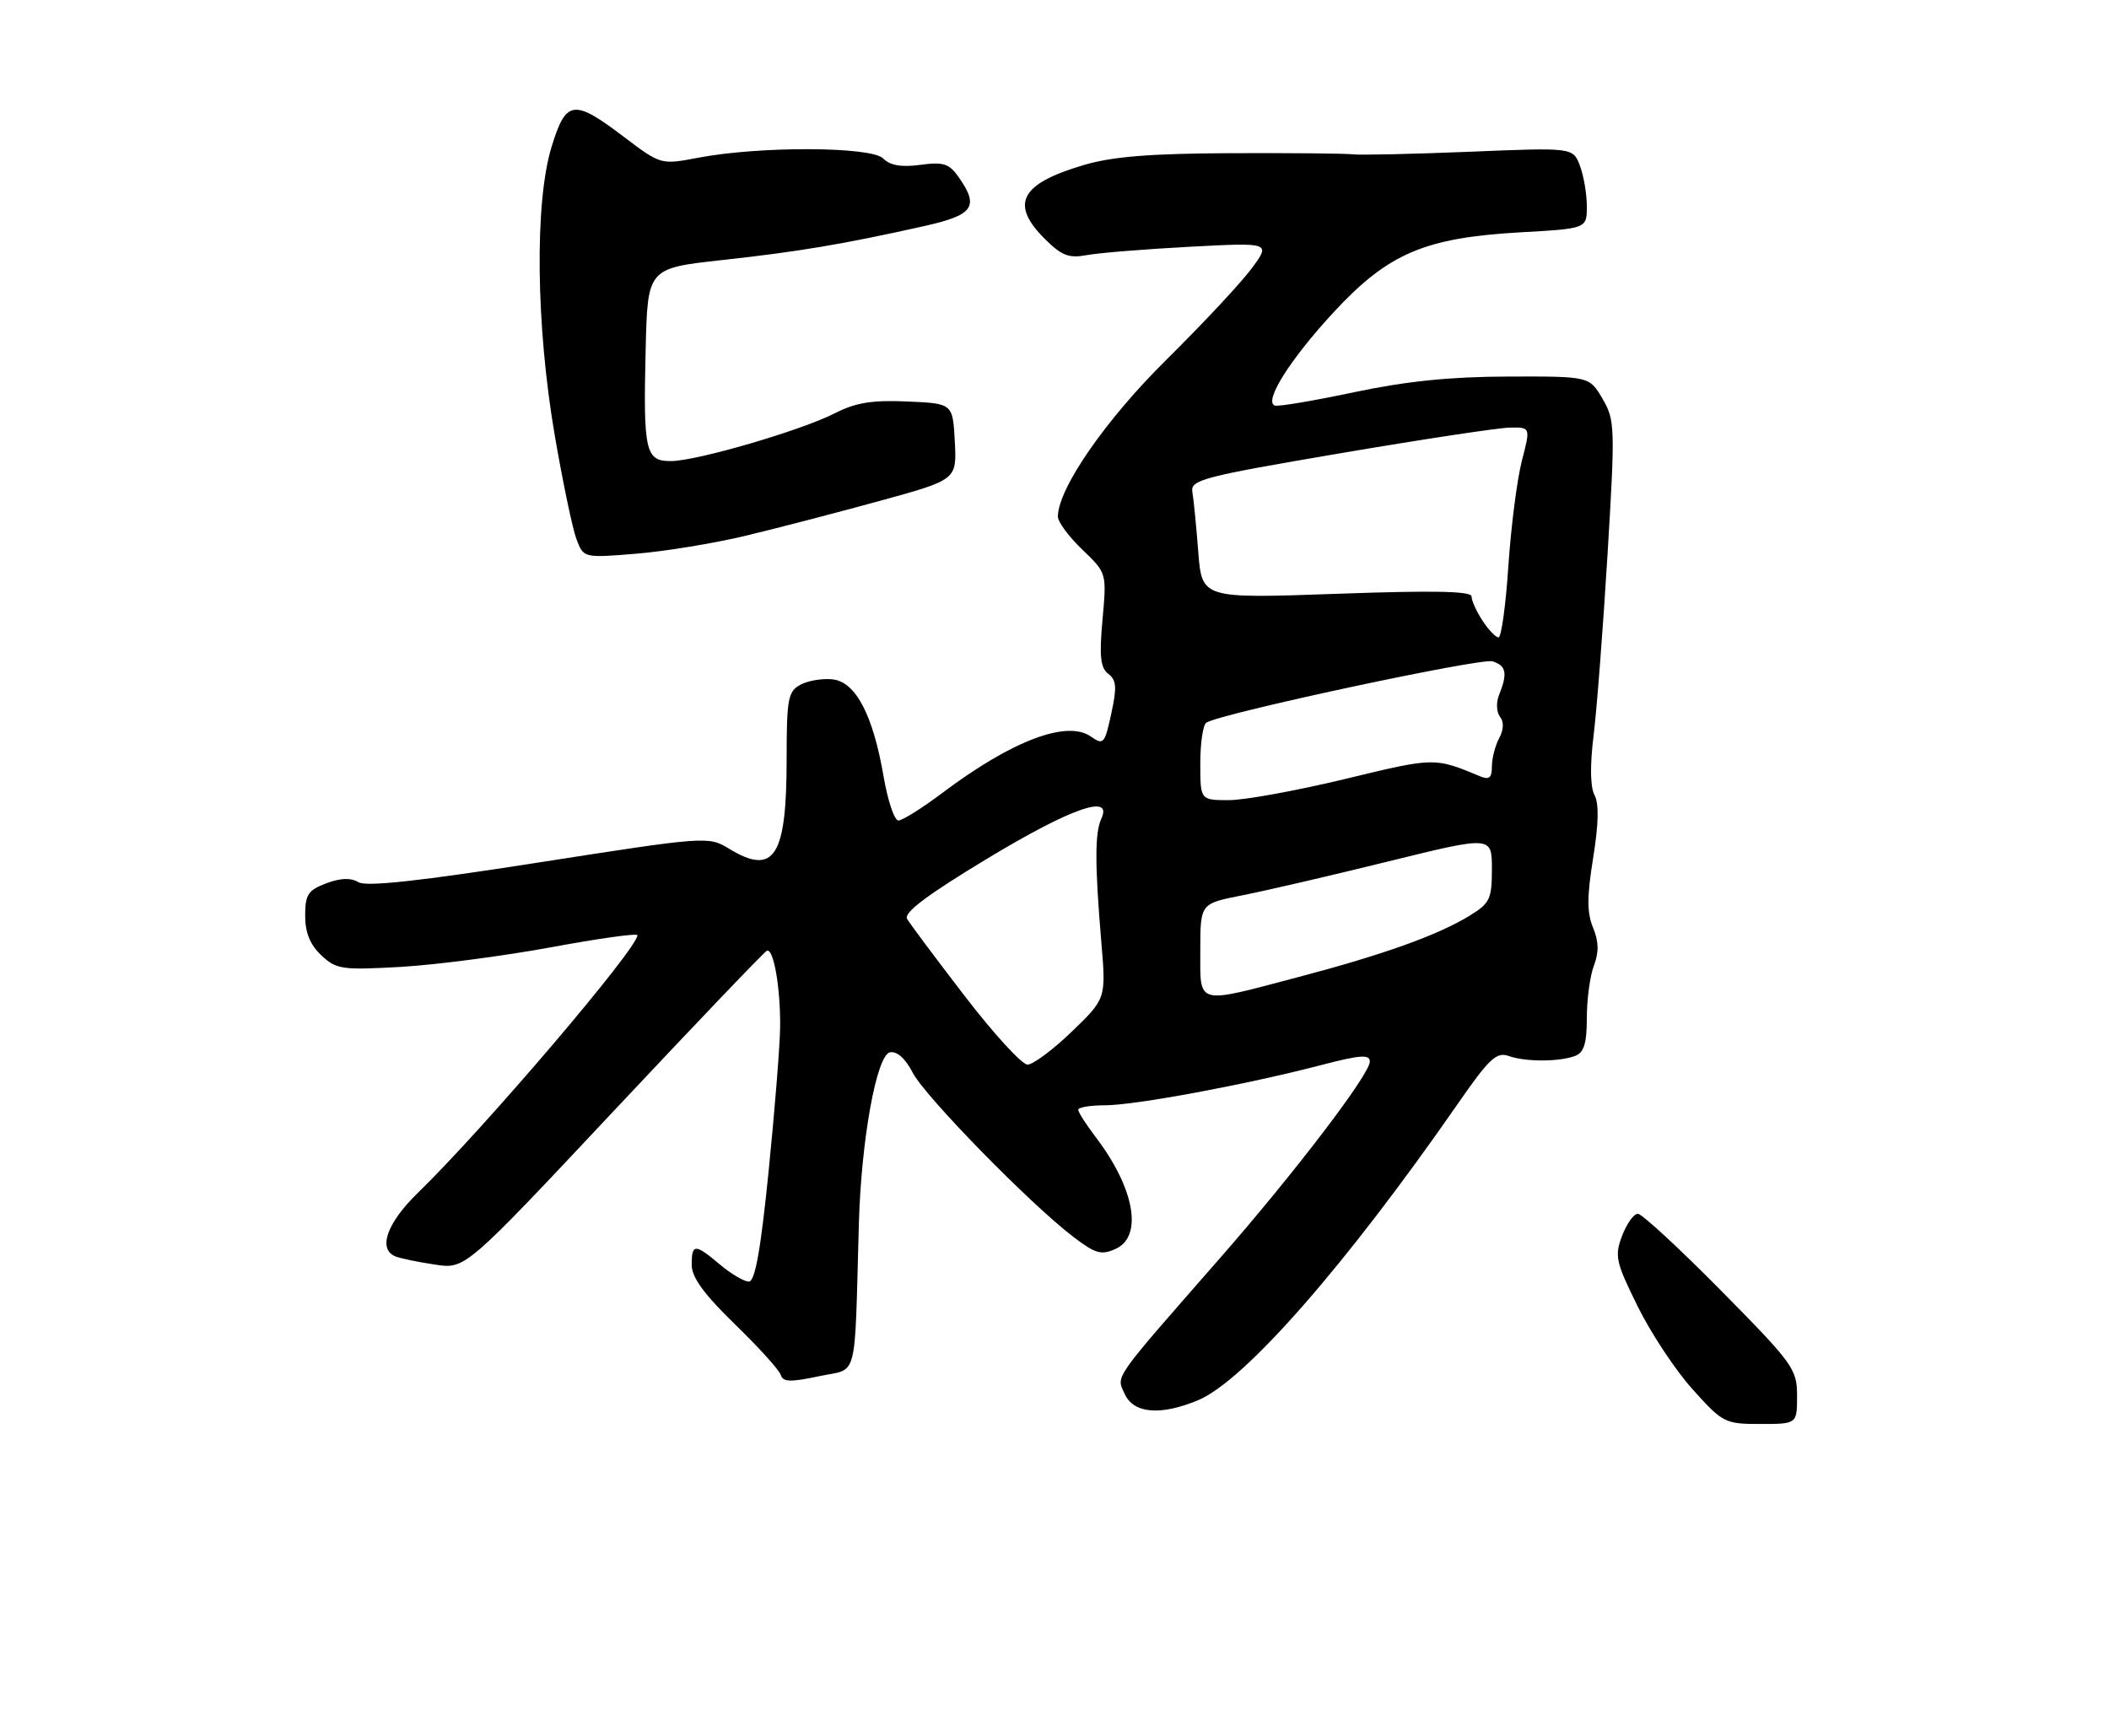 <?xml version="1.0" encoding="UTF-8" standalone="no"?>
<!DOCTYPE svg PUBLIC "-//W3C//DTD SVG 1.1//EN" "http://www.w3.org/Graphics/SVG/1.1/DTD/svg11.dtd" >
<svg xmlns="http://www.w3.org/2000/svg" xmlns:xlink="http://www.w3.org/1999/xlink" version="1.1" viewBox="0 0 311 256">
 <g >
 <path fill="currentColor"
d=" M 265.00 205.85 C 265.00 201.90 264.45 201.13 253.81 190.35 C 247.65 184.11 242.12 179.00 241.52 179.00 C 240.93 179.00 239.88 180.46 239.20 182.25 C 238.07 185.23 238.26 186.10 241.49 192.64 C 243.42 196.57 247.07 202.09 249.60 204.89 C 254.04 209.84 254.36 210.00 259.59 210.00 C 265.00 210.00 265.00 210.00 265.00 205.85 Z  M 176.69 206.49 C 183.54 203.62 198.47 186.57 215.00 162.74 C 219.57 156.14 220.69 155.10 222.44 155.72 C 224.92 156.62 229.96 156.61 232.30 155.71 C 233.58 155.22 234.00 153.85 234.00 150.10 C 234.00 147.37 234.47 143.89 235.05 142.38 C 235.80 140.41 235.76 138.83 234.91 136.79 C 234.01 134.60 234.01 132.23 234.93 126.53 C 235.74 121.52 235.81 118.50 235.13 117.25 C 234.50 116.07 234.45 112.84 235.00 108.44 C 235.47 104.63 236.39 92.63 237.05 81.80 C 238.19 62.95 238.15 61.95 236.31 58.80 C 234.37 55.50 234.37 55.50 222.44 55.53 C 213.91 55.55 207.41 56.21 199.69 57.84 C 193.75 59.10 188.48 59.99 187.99 59.81 C 186.31 59.23 190.26 52.96 196.68 46.03 C 204.71 37.36 210.09 35.06 224.25 34.26 C 234.00 33.71 234.00 33.71 234.00 30.42 C 234.00 28.61 233.54 25.92 232.98 24.44 C 231.96 21.75 231.96 21.75 216.73 22.38 C 208.35 22.72 200.60 22.89 199.50 22.76 C 198.40 22.63 190.30 22.55 181.50 22.59 C 169.60 22.64 164.04 23.09 159.81 24.34 C 150.47 27.10 148.90 30.05 154.03 35.19 C 156.56 37.71 157.60 38.12 160.28 37.62 C 162.05 37.29 168.88 36.74 175.46 36.39 C 187.42 35.76 187.42 35.76 184.54 39.63 C 182.96 41.76 177.34 47.77 172.05 53.00 C 163.03 61.90 156.00 72.07 156.00 76.19 C 156.00 76.97 157.62 79.16 159.60 81.05 C 163.20 84.50 163.20 84.50 162.58 91.38 C 162.09 96.80 162.27 98.49 163.44 99.38 C 164.64 100.30 164.72 101.36 163.87 105.25 C 162.90 109.71 162.72 109.92 160.86 108.62 C 157.34 106.15 149.23 109.22 139.01 116.90 C 136.01 119.16 133.07 121.00 132.48 121.00 C 131.89 121.00 130.91 118.09 130.30 114.52 C 128.74 105.45 126.20 100.58 122.80 100.19 C 121.31 100.02 119.18 100.37 118.05 100.97 C 116.20 101.97 116.00 103.01 116.00 111.99 C 116.00 126.38 114.16 129.22 107.47 125.14 C 104.47 123.32 104.13 123.34 79.47 127.19 C 61.89 129.94 54.01 130.80 52.85 130.10 C 51.72 129.42 50.20 129.48 48.10 130.27 C 45.42 131.28 45.00 131.93 45.00 135.04 C 45.00 137.55 45.73 139.33 47.38 140.88 C 49.58 142.96 50.42 143.08 59.13 142.59 C 64.28 142.29 74.24 140.99 81.25 139.70 C 88.26 138.40 94.00 137.60 94.00 137.92 C 93.98 139.91 71.40 166.41 61.58 175.96 C 57.00 180.42 55.67 184.28 58.37 185.31 C 59.13 185.60 61.74 186.14 64.18 186.50 C 68.61 187.17 68.61 187.17 90.51 163.83 C 102.55 151.00 112.71 140.37 113.08 140.21 C 114.08 139.78 115.11 145.75 115.04 151.50 C 115.01 154.25 114.24 163.81 113.34 172.75 C 112.17 184.38 111.34 189.00 110.43 189.00 C 109.73 189.00 107.82 187.88 106.18 186.50 C 102.47 183.37 102.00 183.38 102.00 186.55 C 102.00 188.37 103.83 190.88 108.38 195.30 C 111.90 198.71 114.94 202.08 115.15 202.79 C 115.45 203.82 116.59 203.85 120.76 202.96 C 126.63 201.70 125.98 204.21 126.65 180.50 C 127.00 168.05 129.27 155.57 131.24 155.19 C 132.27 154.99 133.52 156.11 134.59 158.19 C 136.40 161.70 151.92 177.56 158.28 182.41 C 161.55 184.90 162.41 185.14 164.53 184.17 C 168.59 182.32 167.30 175.19 161.55 167.66 C 160.15 165.82 159.00 164.02 159.00 163.66 C 159.00 163.30 160.78 163.00 162.95 163.00 C 167.37 163.00 183.73 159.96 194.75 157.09 C 200.60 155.56 202.00 155.46 202.00 156.56 C 202.00 158.43 190.84 173.06 179.73 185.74 C 163.89 203.84 164.60 202.82 165.85 205.57 C 167.17 208.47 171.13 208.81 176.69 206.49 Z  M 110.00 79.00 C 114.67 77.88 123.58 75.56 129.80 73.85 C 141.09 70.75 141.09 70.75 140.80 65.12 C 140.50 59.50 140.50 59.50 133.80 59.21 C 128.62 58.98 126.19 59.37 123.12 60.94 C 118.08 63.51 102.68 68.00 98.91 68.00 C 95.17 68.00 94.85 66.56 95.21 51.53 C 95.50 39.56 95.50 39.56 106.50 38.35 C 117.75 37.12 124.35 36.01 136.25 33.35 C 143.58 31.71 144.44 30.50 141.36 26.11 C 139.97 24.13 139.12 23.85 135.72 24.31 C 132.92 24.69 131.26 24.40 130.22 23.36 C 128.45 21.60 112.02 21.53 102.97 23.26 C 97.45 24.31 97.45 24.31 91.97 20.16 C 84.56 14.54 83.45 14.71 81.31 21.75 C 78.83 29.93 79.03 47.97 81.79 64.12 C 82.98 71.06 84.43 77.99 85.01 79.52 C 86.06 82.29 86.06 82.29 93.78 81.66 C 98.03 81.32 105.33 80.12 110.00 79.00 Z  M 142.27 146.90 C 138.00 141.35 134.17 136.22 133.76 135.51 C 133.24 134.59 136.74 131.96 145.62 126.60 C 157.99 119.14 164.15 116.99 162.40 120.75 C 161.44 122.82 161.44 127.44 162.40 138.88 C 163.11 147.26 163.11 147.26 158.06 152.13 C 155.28 154.81 152.34 157.00 151.52 157.00 C 150.70 157.00 146.54 152.46 142.27 146.90 Z  M 177.00 140.13 C 177.00 133.26 177.00 133.26 183.13 132.05 C 186.50 131.39 196.17 129.15 204.63 127.06 C 220.00 123.27 220.00 123.27 220.00 128.15 C 220.00 132.58 219.70 133.21 216.75 135.02 C 212.06 137.90 204.06 140.77 191.50 144.08 C 176.20 148.12 177.00 148.34 177.00 140.13 Z  M 177.00 112.56 C 177.00 109.57 177.40 106.87 177.89 106.57 C 180.13 105.18 218.39 96.99 220.09 97.53 C 222.13 98.17 222.34 99.30 221.05 102.50 C 220.61 103.61 220.67 105.03 221.19 105.69 C 221.79 106.44 221.75 107.60 221.07 108.87 C 220.48 109.97 220.00 111.85 220.00 113.04 C 220.00 114.72 219.60 115.05 218.25 114.48 C 211.53 111.68 211.58 111.68 198.43 114.86 C 191.28 116.59 183.54 118.00 181.22 118.00 C 177.00 118.00 177.00 118.00 177.00 112.56 Z  M 218.62 91.54 C 217.73 90.18 217.00 88.57 217.00 87.96 C 217.00 87.17 211.41 87.06 197.12 87.57 C 177.24 88.28 177.24 88.28 176.70 81.39 C 176.41 77.60 176.02 73.63 175.83 72.56 C 175.53 70.77 177.29 70.31 197.50 66.87 C 209.60 64.81 220.90 63.10 222.60 63.06 C 225.71 63.00 225.71 63.00 224.42 67.95 C 223.72 70.67 222.82 77.64 222.43 83.45 C 222.05 89.25 221.39 94.00 220.98 94.00 C 220.57 94.00 219.50 92.89 218.62 91.54 Z "/>
</g>
</svg>